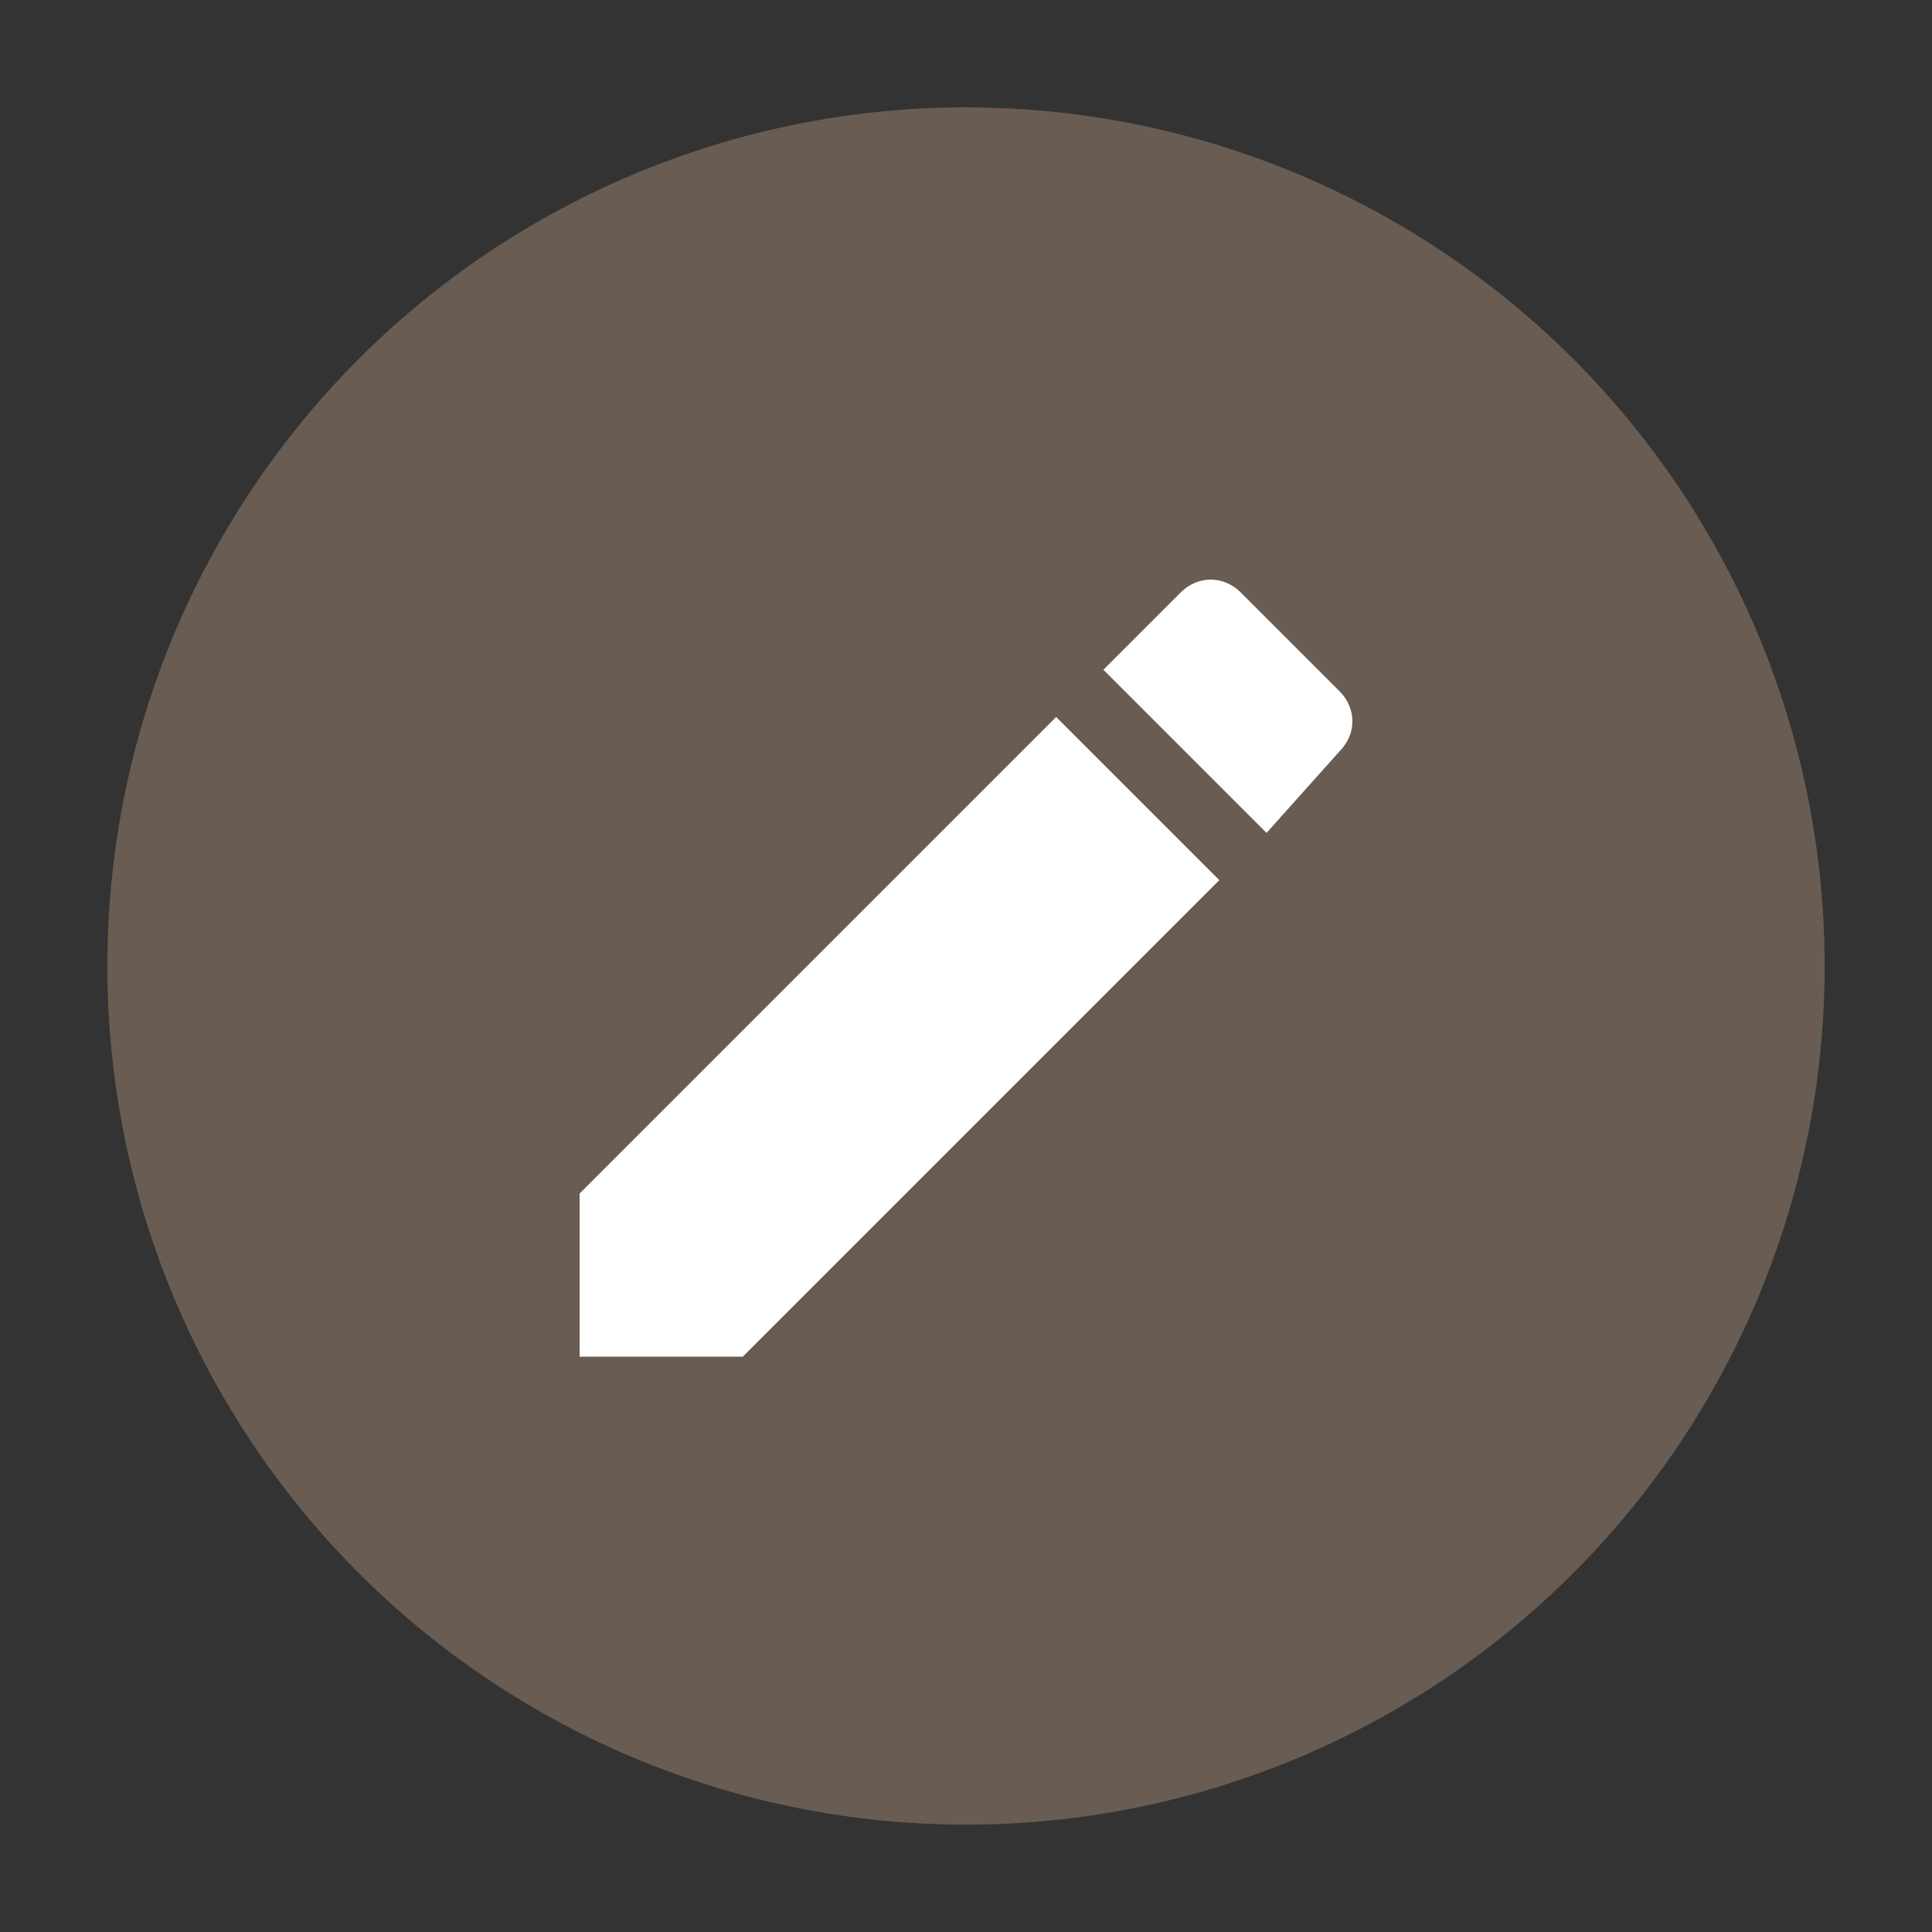 <?xml version="1.0" encoding="utf-8"?>
<!-- Generator: Adobe Illustrator 19.0.0, SVG Export Plug-In . SVG Version: 6.00 Build 0)  -->
<svg version="1.2" baseProfile="tiny" id="Layer_1" xmlns="http://www.w3.org/2000/svg" xmlns:xlink="http://www.w3.org/1999/xlink"
	 x="0px" y="0px" viewBox="-127 83 45 45" xml:space="preserve">
<rect x="-127" y="83" width="45" height="45" fill="#333333" stroke="none"/>
<circle fill="#685C53" cx="-104.5" cy="105.5" r="20"/>
<path fill="#FFFFFF" d="M-95.8,100.5c0.4-0.4,0.4-1,0-1.4l-2.3-2.3c-0.4-0.4-1-0.4-1.4,0l-1.8,1.8l3.8,3.8 M-113.5,110.8v3.8h3.8
	l11.1-11.1l-3.8-3.8L-113.5,110.8z"/>
</svg>
